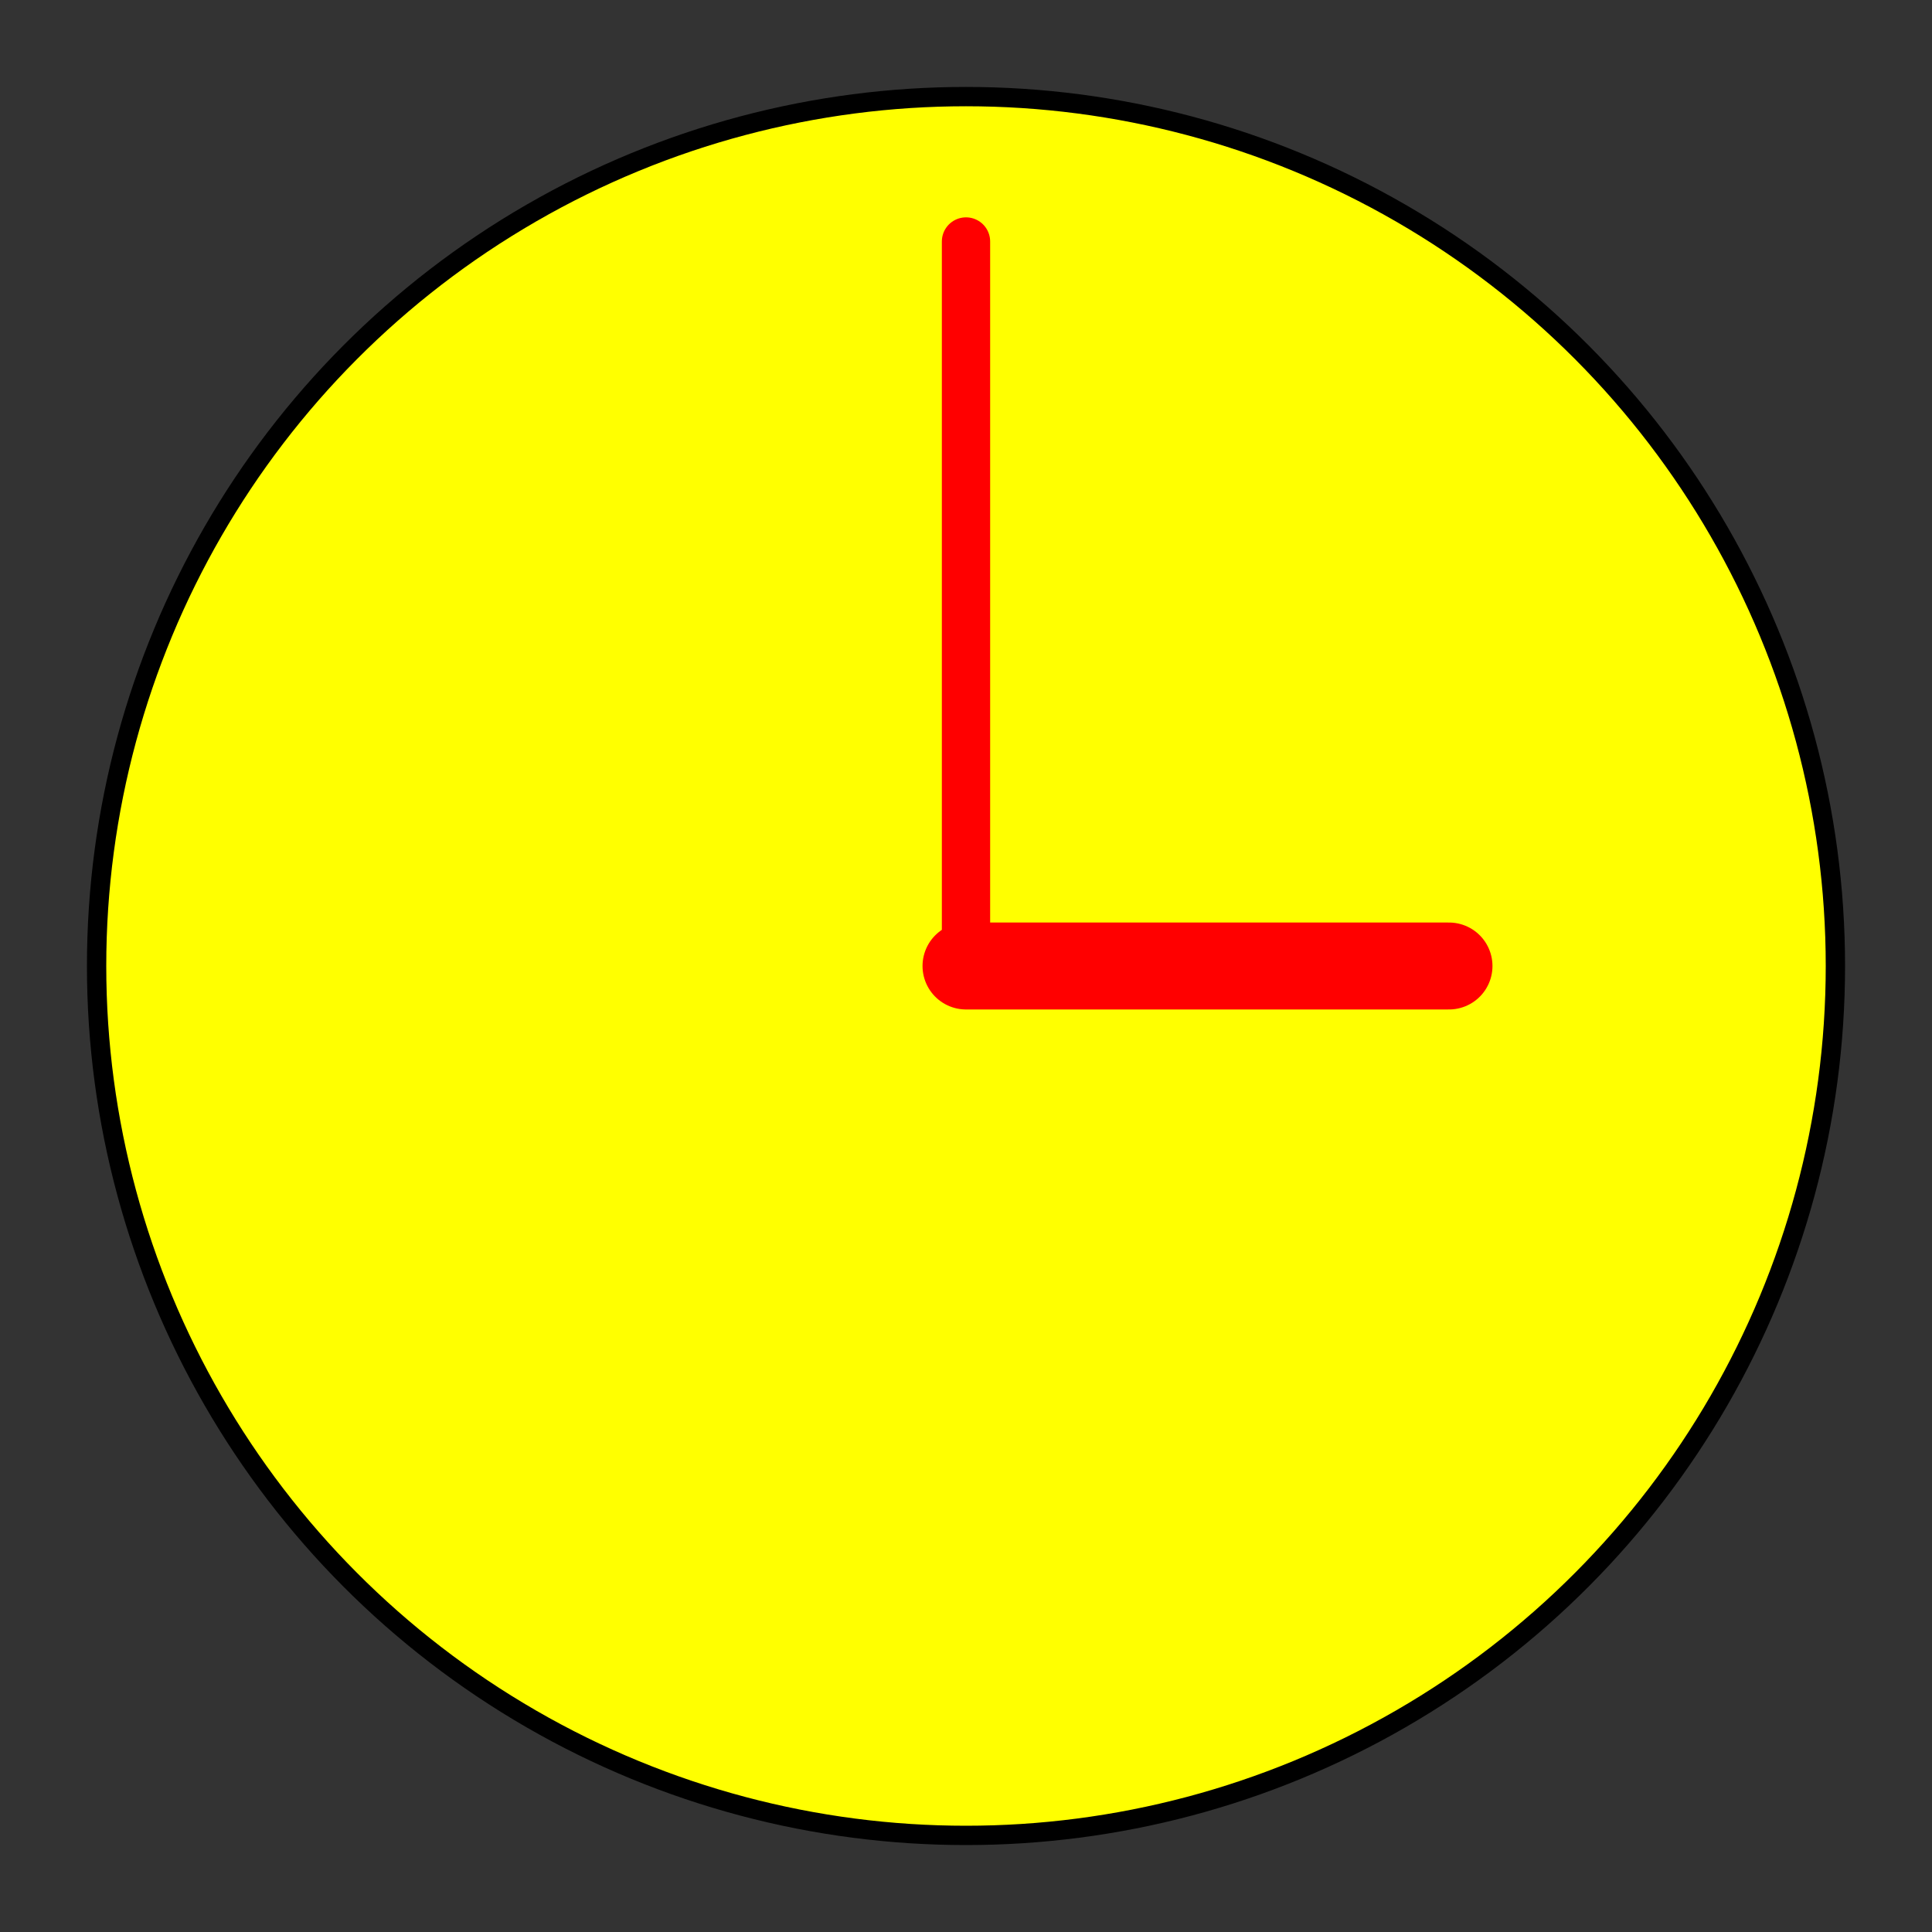 <svg xmlns="http://www.w3.org/2000/svg" xmlns:xlink="http://www.w3.org/1999/xlink" width="100%" height="100%" viewBox="0 0 200 200"><rect x="0" y="0" width="200" height="200" fill="#333333" stroke="none"/><title>Clock: bad example 3</title><style type="text/css">.clock{fill:#ff0;stroke:#000;stroke-linecap:round}#clockface{stroke-width:2px}.hands{stroke:red}#minute-hand{stroke-width:5px}#hour-hand{stroke-width:9px}</style><circle id="clockface" cx="100" cy="100" r="90" class="clock"/><path id="minute-hand" d="M100,25 L100,100" class="clock hands"/><path id="hour-hand" d="M150,100 L100,100" class="clock hands"/></svg>